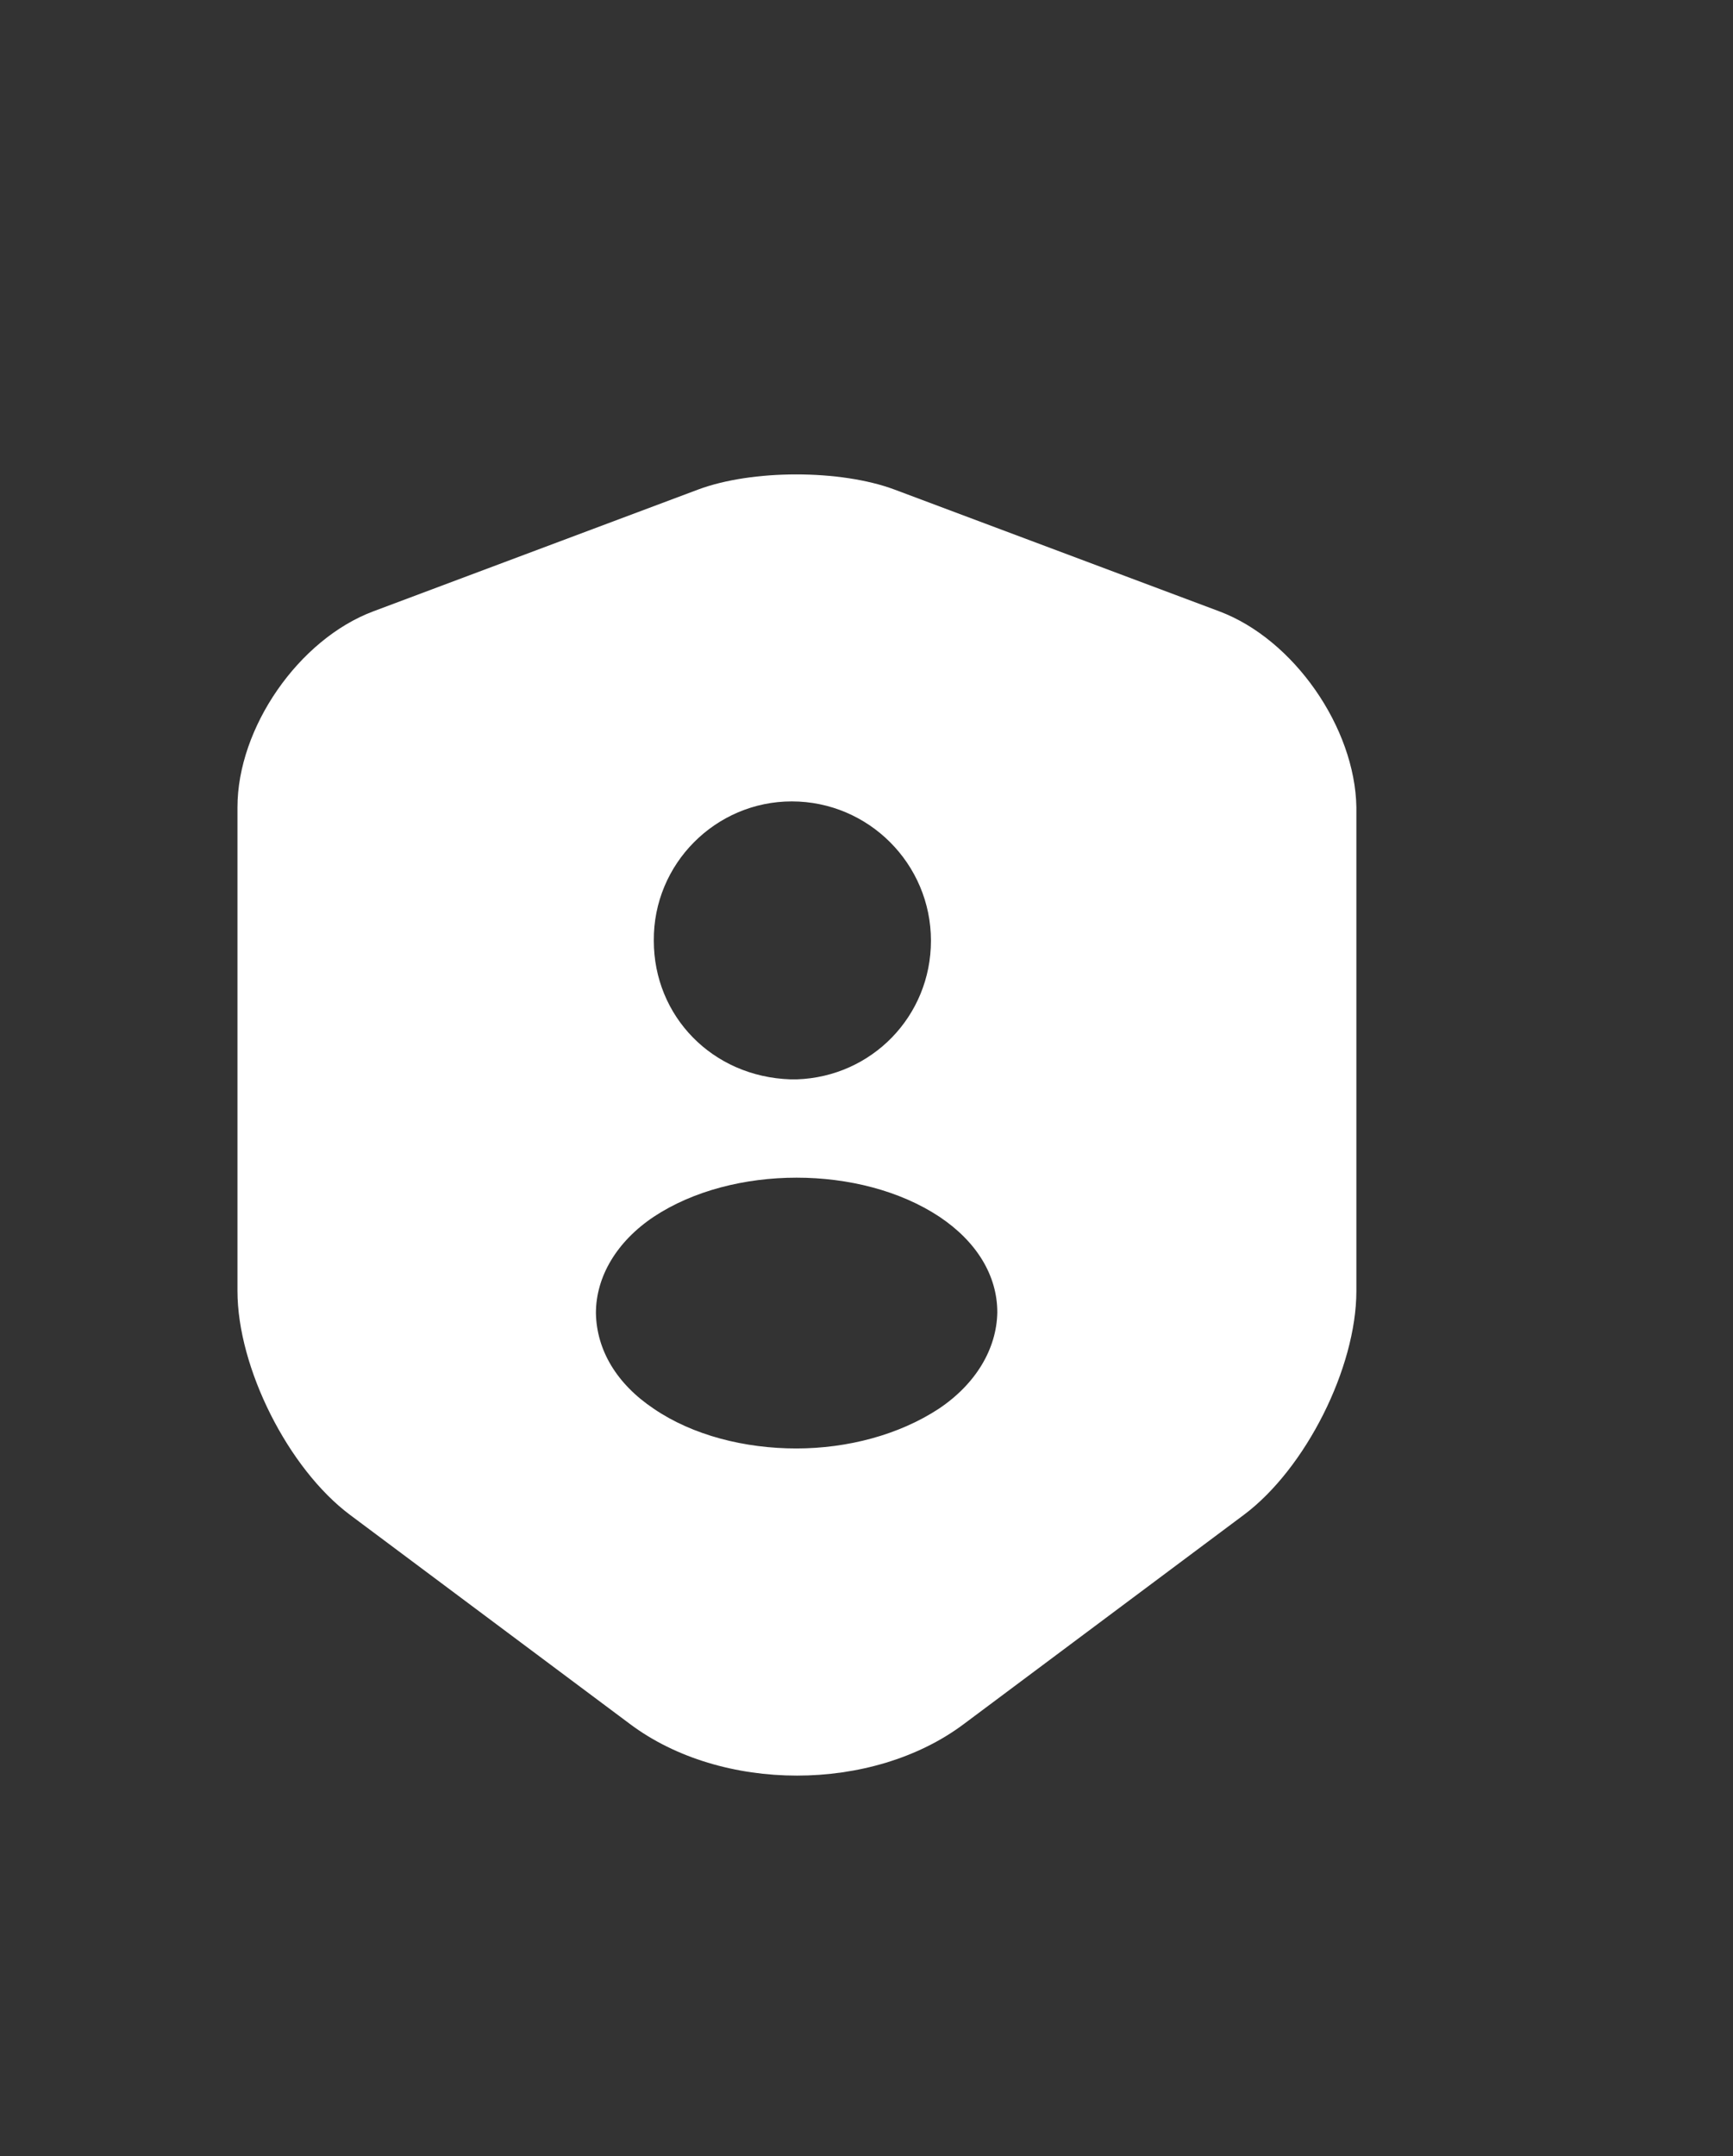 <svg width="37" height="46" viewBox="0 0 37 46" fill="none" xmlns="http://www.w3.org/2000/svg">
<rect x="0" y="0" width="37" height="46" fill="#333333" stroke="none"/>
<g clip-path="url(#clip0_166_4452)">
<path d="M26.029 13.042L19.098 10.445C17.945 10.014 16.056 10.014 14.904 10.445L7.973 13.042C6.376 13.639 5.07 15.528 5.07 17.223V27.542C5.07 29.181 6.154 31.334 7.473 32.32L13.445 36.778C15.404 38.251 18.626 38.251 20.584 36.778L26.556 32.32C27.876 31.334 28.959 29.181 28.959 27.542V17.223C28.931 15.528 27.626 13.639 26.029 13.042ZM16.904 17.098C18.543 17.098 19.876 18.431 19.876 20.07C19.876 21.681 18.612 22.973 17.015 23.028H16.987H16.959C16.931 23.028 16.904 23.028 16.876 23.028C15.209 22.973 13.959 21.681 13.959 20.07C13.945 18.431 15.279 17.098 16.904 17.098ZM20.043 30.056C19.195 30.612 18.098 30.903 17.001 30.903C15.904 30.903 14.793 30.625 13.959 30.056C13.168 29.528 12.737 28.806 12.723 28.014C12.723 27.237 13.168 26.487 13.959 25.959C15.64 24.848 18.376 24.848 20.056 25.959C20.848 26.487 21.293 27.209 21.293 28C21.279 28.778 20.834 29.528 20.043 30.056Z" fill="white"/>
</g>
<defs>
<clipPath id="clip0_166_4452">
<rect width="37" height="46" fill="white"/>
</clipPath>
</defs>
</svg>
